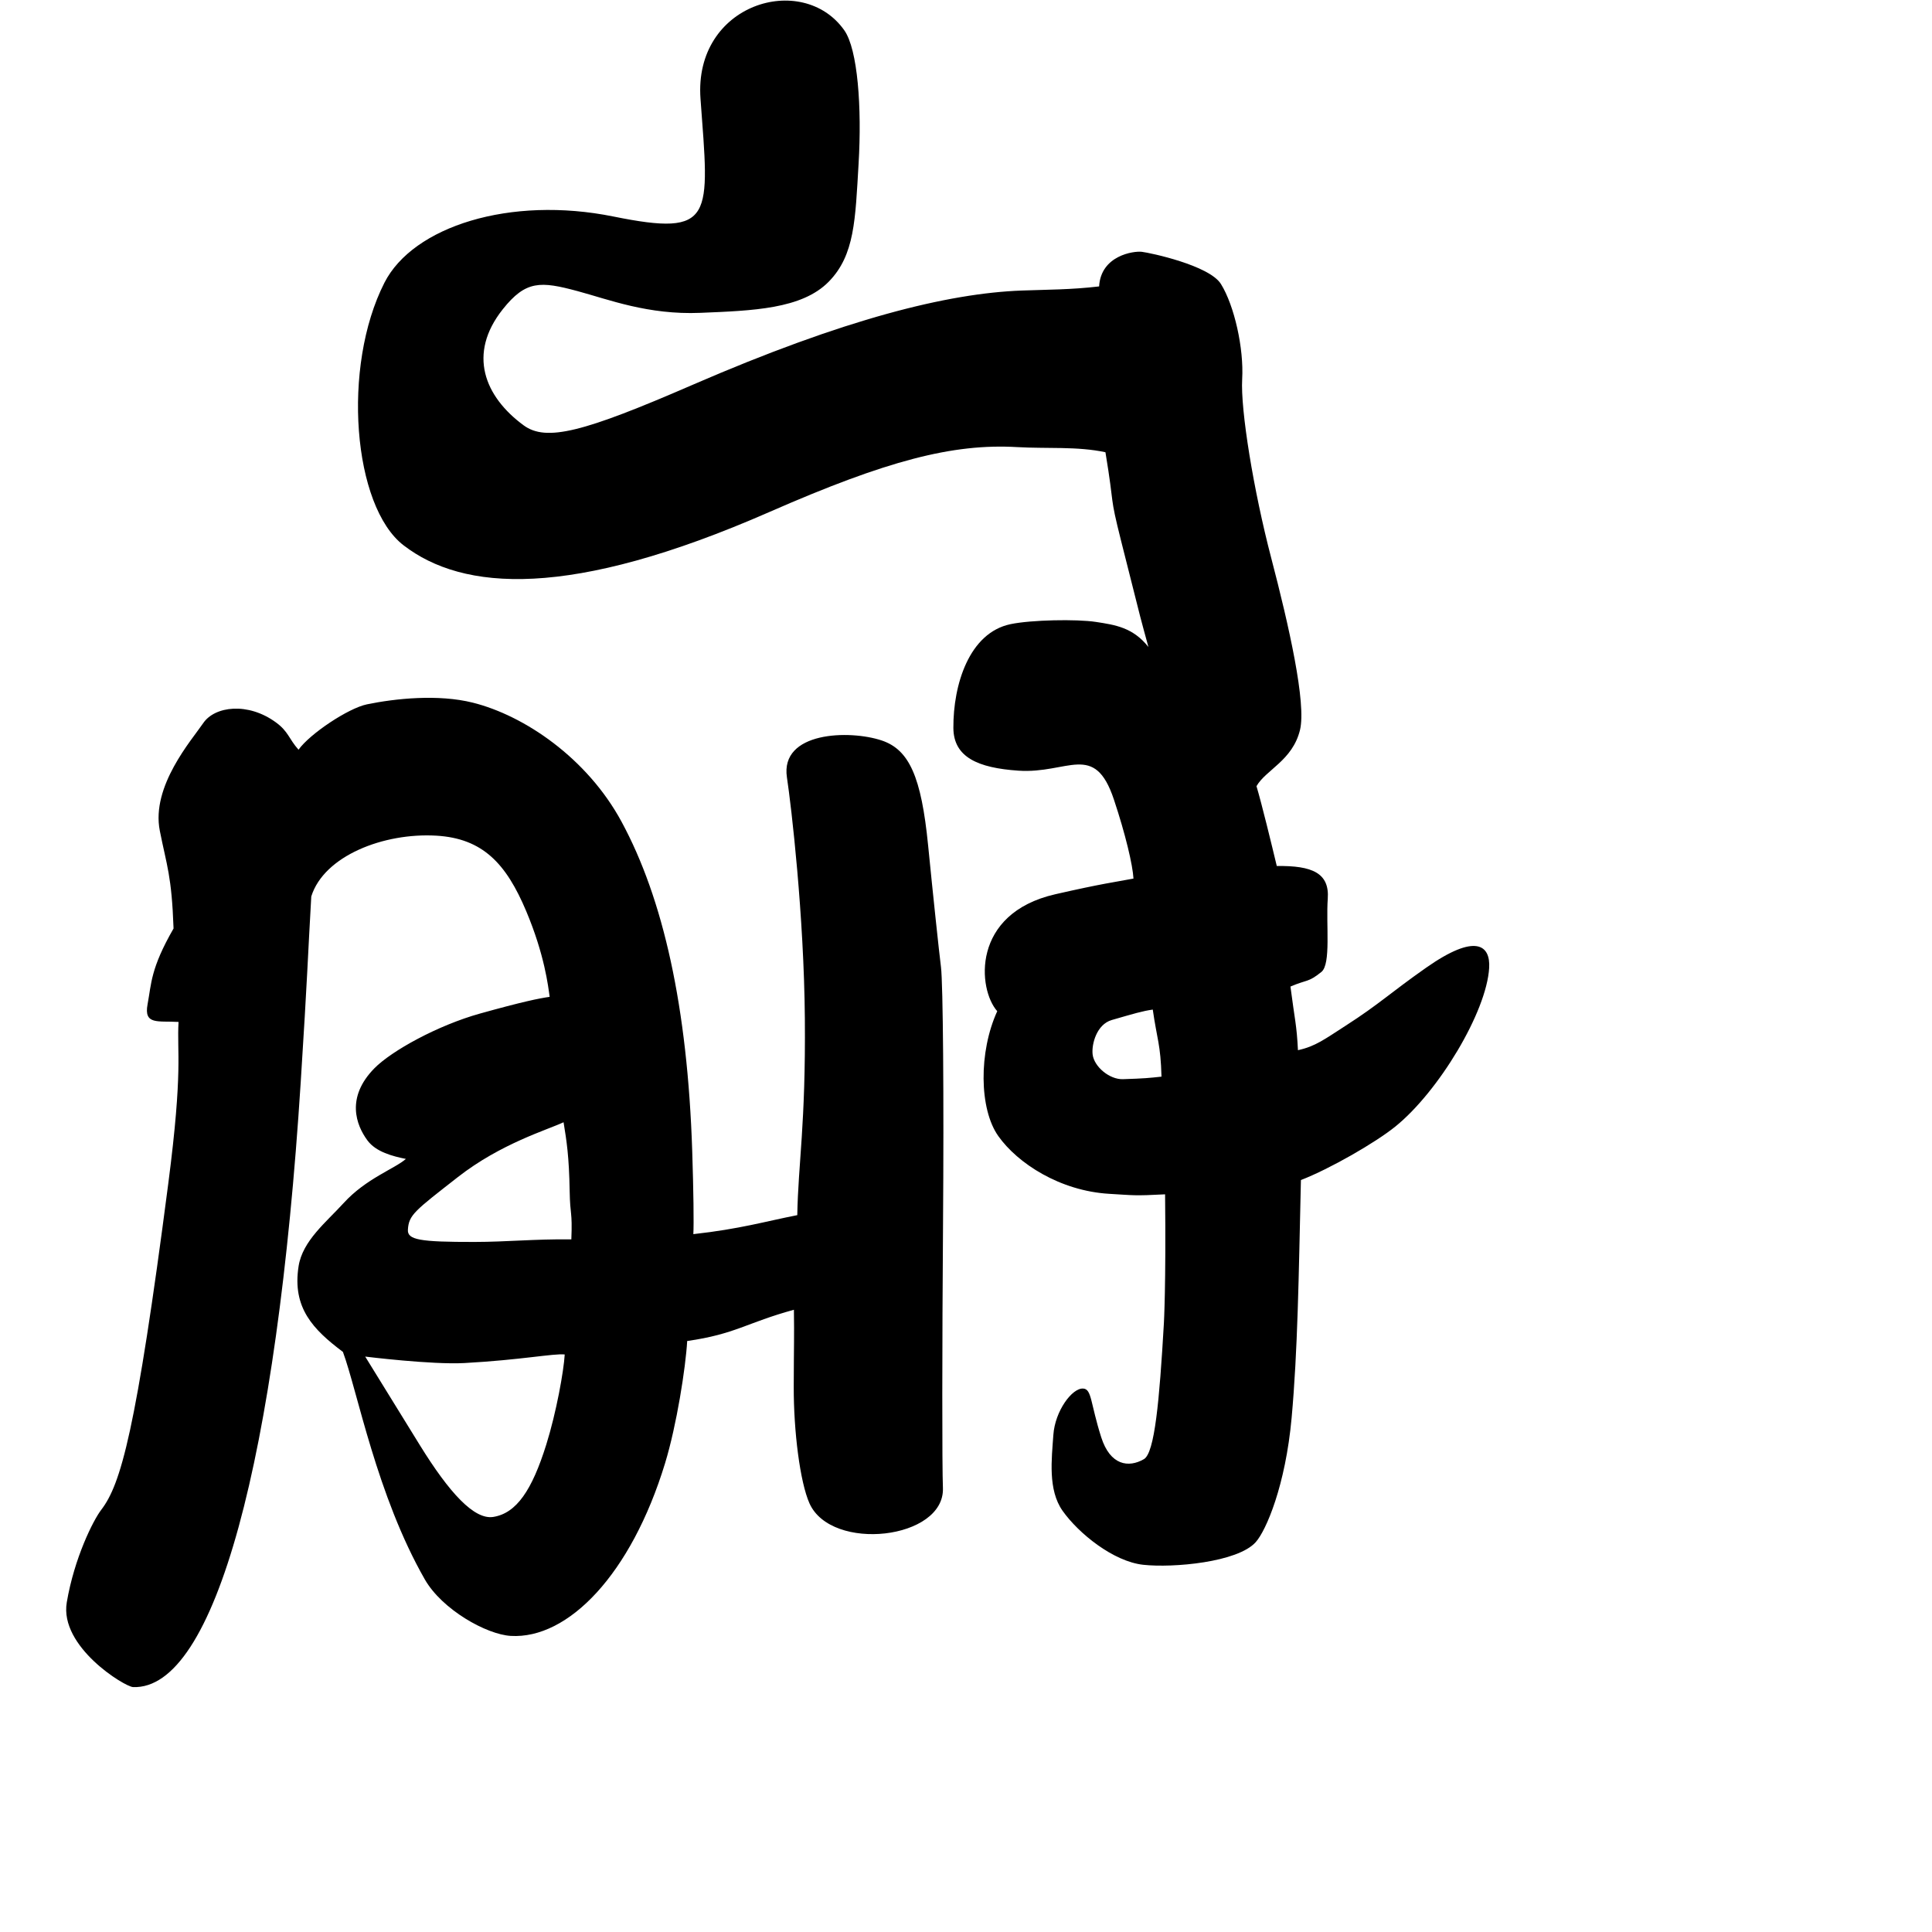 <?xml version="1.0" encoding="UTF-8" standalone="no"?>
<!-- Created with Inkscape (http://www.inkscape.org/) -->

<svg
   width="1000"
   height="1000"
   viewBox="0 0 1000 1000"
   version="1.1"
   id="svg756"
   inkscape:version="1.1 (c68e22c387, 2021-05-23)"
   sodipodi:docname="u5d29.svg"
   xmlns:inkscape="http://www.inkscape.org/namespaces/inkscape"
   xmlns:sodipodi="http://sodipodi.sourceforge.net/DTD/sodipodi-0.dtd"
   xmlns="http://www.w3.org/2000/svg"
   xmlns:svg="http://www.w3.org/2000/svg"
   xmlns:rdf="http://www.w3.org/1999/02/22-rdf-syntax-ns#"
   xmlns:cc="http://creativecommons.org/ns#"
   xmlns:dc="http://purl.org/dc/elements/1.1/">
  <defs
     id="defs750" />
  <sodipodi:namedview
     id="base"
     pagecolor="#ffffff"
     bordercolor="#666666"
     borderopacity="1.0"
     inkscape:pageopacity="0.0"
     inkscape:pageshadow="2"
     inkscape:zoom="0.5"
     inkscape:cx="907.90302"
     inkscape:cy="655.52201"
     inkscape:document-units="px"
     inkscape:current-layer="layer1"
     showgrid="true"
     units="px"
     inkscape:window-width="1118"
     inkscape:window-height="864"
     inkscape:window-x="688"
     inkscape:window-y="4"
     inkscape:window-maximized="0"
     showguides="true"
     inkscape:guide-bbox="true"
     inkscape:pagecheckerboard="0">
    <inkscape:grid
       type="xygrid"
       id="grid758" />
    <sodipodi:guide
       position="240,200"
       orientation="0,1"
       id="guide8"
       inkscape:locked="false" />
  </sodipodi:namedview>
  <g
     inkscape:label="Layer 1"
     inkscape:groupmode="layer"
     id="layer1"
     transform="translate(0,-32.417)"
     style="display:inline">
    <path
       style="fill:#000000;stroke-width:9.975"
       d="m 34.564,861.792 c 3.894,-23.009 13.699,-42.512 17.829,-47.888 10.145,-13.204 18.021,-40.352 34.727,-169.039 7.694,-59.27 4.375,-67.478 5.296,-83.496 -10.7,-0.623 -18.051,1.671 -16.037,-9.11 2.014,-10.781 1.523,-18.521 13.453,-39.255 -0.975,-27.443 -3.506,-32.347 -7.117,-50.61 -4.562,-23.071 16.562,-46.995 22.505,-55.729 5.943,-8.734 23.117,-10.976 37.663,-0.292 6.454,4.74 6.595,8.443 11.638,14.093 5.842,-8.231 25.758,-21.487 35.383,-23.48 14.723,-3.049 36.951,-5.348 54.814,-0.882 26.658,6.665 59.151,28.655 76.98,61.6 21.557,39.836 34.177,95.793 36.602,170.629 0.659,20.339 0.882,37.53 0.575,42.869 24.254,-2.682 37.392,-6.627 53.802,-9.831 0.466,-26.758 4.38,-46.754 3.917,-101.797 -0.449,-53.316 -6.977,-109.594 -9.275,-124.759 -3.607,-23.799 32.421,-24.711 49.055,-19.136 14.266,4.781 20.502,18.856 24.008,54.186 2.605,26.25 5.608,54.652 6.672,63.116 1.065,8.464 1.542,68.067 1.061,132.452 -0.481,64.385 -0.508,126.074 -0.06,137.088 1.089,26.775 -57.776,33.439 -69.088,7.979 -4.857,-10.933 -8.191,-37.107 -8.126,-60.4 0.064,-22.728 0.299,-24.746 0.089,-39.758 -24.699,6.783 -30.174,12.579 -55.241,16.176 -0.799,13.882 -5.438,43.577 -11.456,63.289 -17.588,57.609 -50.201,91.075 -79.837,89.349 -12.614,-0.734 -35.577,-13.638 -44.508,-29.245 C 195,806.417 185,752.417 177.495,732.161 c -15.436,-11.613 -26.318,-22.79 -22.946,-44.354 2.053,-13.13 14.335,-22.828 23.287,-32.66 11.627,-12.771 26.592,-17.846 32.249,-22.874 -6.79,-1.37 -15.45,-3.578 -19.877,-9.548 -5.952,-8.027 -11.202,-22.26 3.508,-37.296 8.923,-9.121 32.902,-22.306 54.74,-28.402 21.839,-6.096 30.632,-7.887 36.044,-8.644 -0.763,-5.402 -2.574,-21.647 -12.15,-44.389 C 262,479.417 249.891,466.357 225.813,464.955 c -27.19,-1.583 -58.118,10.422 -64.697,31.468 -1.844,32.035 -1.91,40.357 -5.467,96.189 C 143.252,787.183 111.306,907.268 68.877,905.649 64.598,905.485 30.67,884.802 34.564,861.792 Z M 282.74,780.166 c 5.234,-16.728 9.065,-38.135 9.556,-46.678 -5.857,-0.595 -22.271,2.809 -51.904,4.44 -16.903,0.93 -51.366,-3.346 -51.366,-3.346 l 28.127,45.585 c 15.47,25.072 28.348,38.988 38.185,37.408 11.982,-1.925 20.005,-13.767 27.402,-37.41 z m 12.116,-131.273 c -0.312,-18.105 -1.57,-25.864 -3.157,-35.6 -8.257,3.898 -32.483,10.993 -54.747,28.41 -22.264,17.417 -25.381,19.518 -25.825,27.229 -0.301,5.225 6.104,6.358 34.412,6.314 17.156,-0.027 30.593,-1.53 50.187,-1.344 0.588,-15.082 -0.641,-11.737 -0.87,-25.009 z M 550,814.417 c -7.689,-10.87 -5.652,-26.841 -4.787,-39.272 0.865,-12.431 9.704,-24.351 15.42,-24.018 4.511,0.263 3.726,7.519 9.346,25.181 4.653,14.621 14.179,15.959 22.114,11.361 5.56,-3.222 8.026,-30.217 10.336,-70.353 0,0 1.125,-19.544 0.619,-66.716 -16.153,0.852 -16.039,0.488 -28.833,-0.257 -25.62,-1.492 -47.505,-15.818 -57.482,-29.879 -9.977,-14.061 -10.186,-43.632 -0.561,-64.654 -10.086,-11.301 -13.614,-50.579 30.088,-60.541 24.506,-5.586 30.777,-6.266 40.427,-8.103 -0.376,-6.927 -4.086,-22.785 -10.139,-40.941 -10.045,-30.129 -23.715,-13.14 -49.474,-14.914 -20.832,-1.434 -33.529,-6.915 -33.608,-22.139 -0.116,-22.321 8.123,-49.214 29.598,-53.696 10.737,-2.241 34.218,-2.678 44.186,-1.15 9.968,1.528 19.16,2.852 27.167,12.961 -4.428,-16.329 -2.387,-8.104 -14.079,-54.666 -6.408,-25.518 -3.154,-15.971 -8.162,-46.125 -14.549,-3.128 -30.406,-1.77 -45.61,-2.656 -33.463,-1.948 -67.619,6.988 -128.255,33.556 -103.639,45.41 -158.709,40.896 -189.417,17.28 -26.258,-20.194 -32.089,-92.368 -9.91,-135.932 14.818,-29.104 65.032,-45.082 118.524,-34.262 52.645,10.649 49.61,0.544 45.073,-60.921 -3.638,-49.288 52.76,-66.053 74.394,-35.513 7.049,9.952 9.147,40.185 7.429,69.087 -1.718,28.901 -1.94,47.331 -15.464,61.095 C 415,192.417 389.591,193.219 362.507,194.344 335.423,195.468 315,187.417 298.931,183.093 c -19.104,-5.14 -26.738,-5.663 -38.718,9.426 -18.324,23.08 -9.426,45.148 10.768,60.011 11.771,8.663 30.996,3.591 87.275,-20.83 79.003,-34.282 132.329,-47.488 170.63,-48.904 13.076,-0.484 25.445,-0.408 40.012,-2.13 0.922,-16.018 17.845,-18.417 22.092,-17.914 4.247,0.502 34.954,6.985 40.971,16.677 6.955,11.203 11.9,33.343 10.987,49.199 -0.913,15.856 5.856,57.539 15.041,92.627 9.185,35.089 18.238,75.279 14.885,89.009 -3.86,15.806 -17.694,20.61 -22.518,29.073 2.739,9.168 7.91,30.46 10.505,41.326 18.338,-0.258 27.356,3.616 26.387,16.968 -0.969,13.353 1.757,33.795 -3.292,37.859 -6.951,5.595 -7.214,3.794 -16.02,7.567 2.227,17.272 3.231,19.688 3.881,32.933 9.125,-1.997 13.824,-5.695 24.705,-12.684 17.402,-11.177 22.864,-16.822 41.593,-29.972 25.819,-18.129 33.347,-11.647 32.676,0.02 -1.313,22.821 -26.166,64.092 -48.608,82.199 -10.347,8.348 -33.84,21.853 -48.829,27.653 -1.17,51.115 -1.659,88.228 -4.812,123.098 -3.153,34.869 -13.16,58.288 -18.596,64.341 -9.352,10.412 -42.683,13.386 -58.182,11.705 C 576.267,840.668 558.271,826.11 550,814.417 Z m 46.672,-259.438 c -5.412,0.756 -9.601,2.053 -21.206,5.389 -7.858,2.259 -10.528,12.55 -9.927,17.794 0.726,6.34 8.733,13.059 15.687,12.835 11.262,-0.363 13.479,-0.616 19.961,-1.31 -0.439,-16.725 -2.322,-19.314 -4.514,-34.709 z"
       id="path57"
       sodipodi:nodetypes="ssscscssscssssccsssssssssccssscsscssscsscscsscscsssscssscscssssscsscscssssscscssssssssssssssscsssssccssccsssscsssscsssccs" />
  </g>
</svg>
